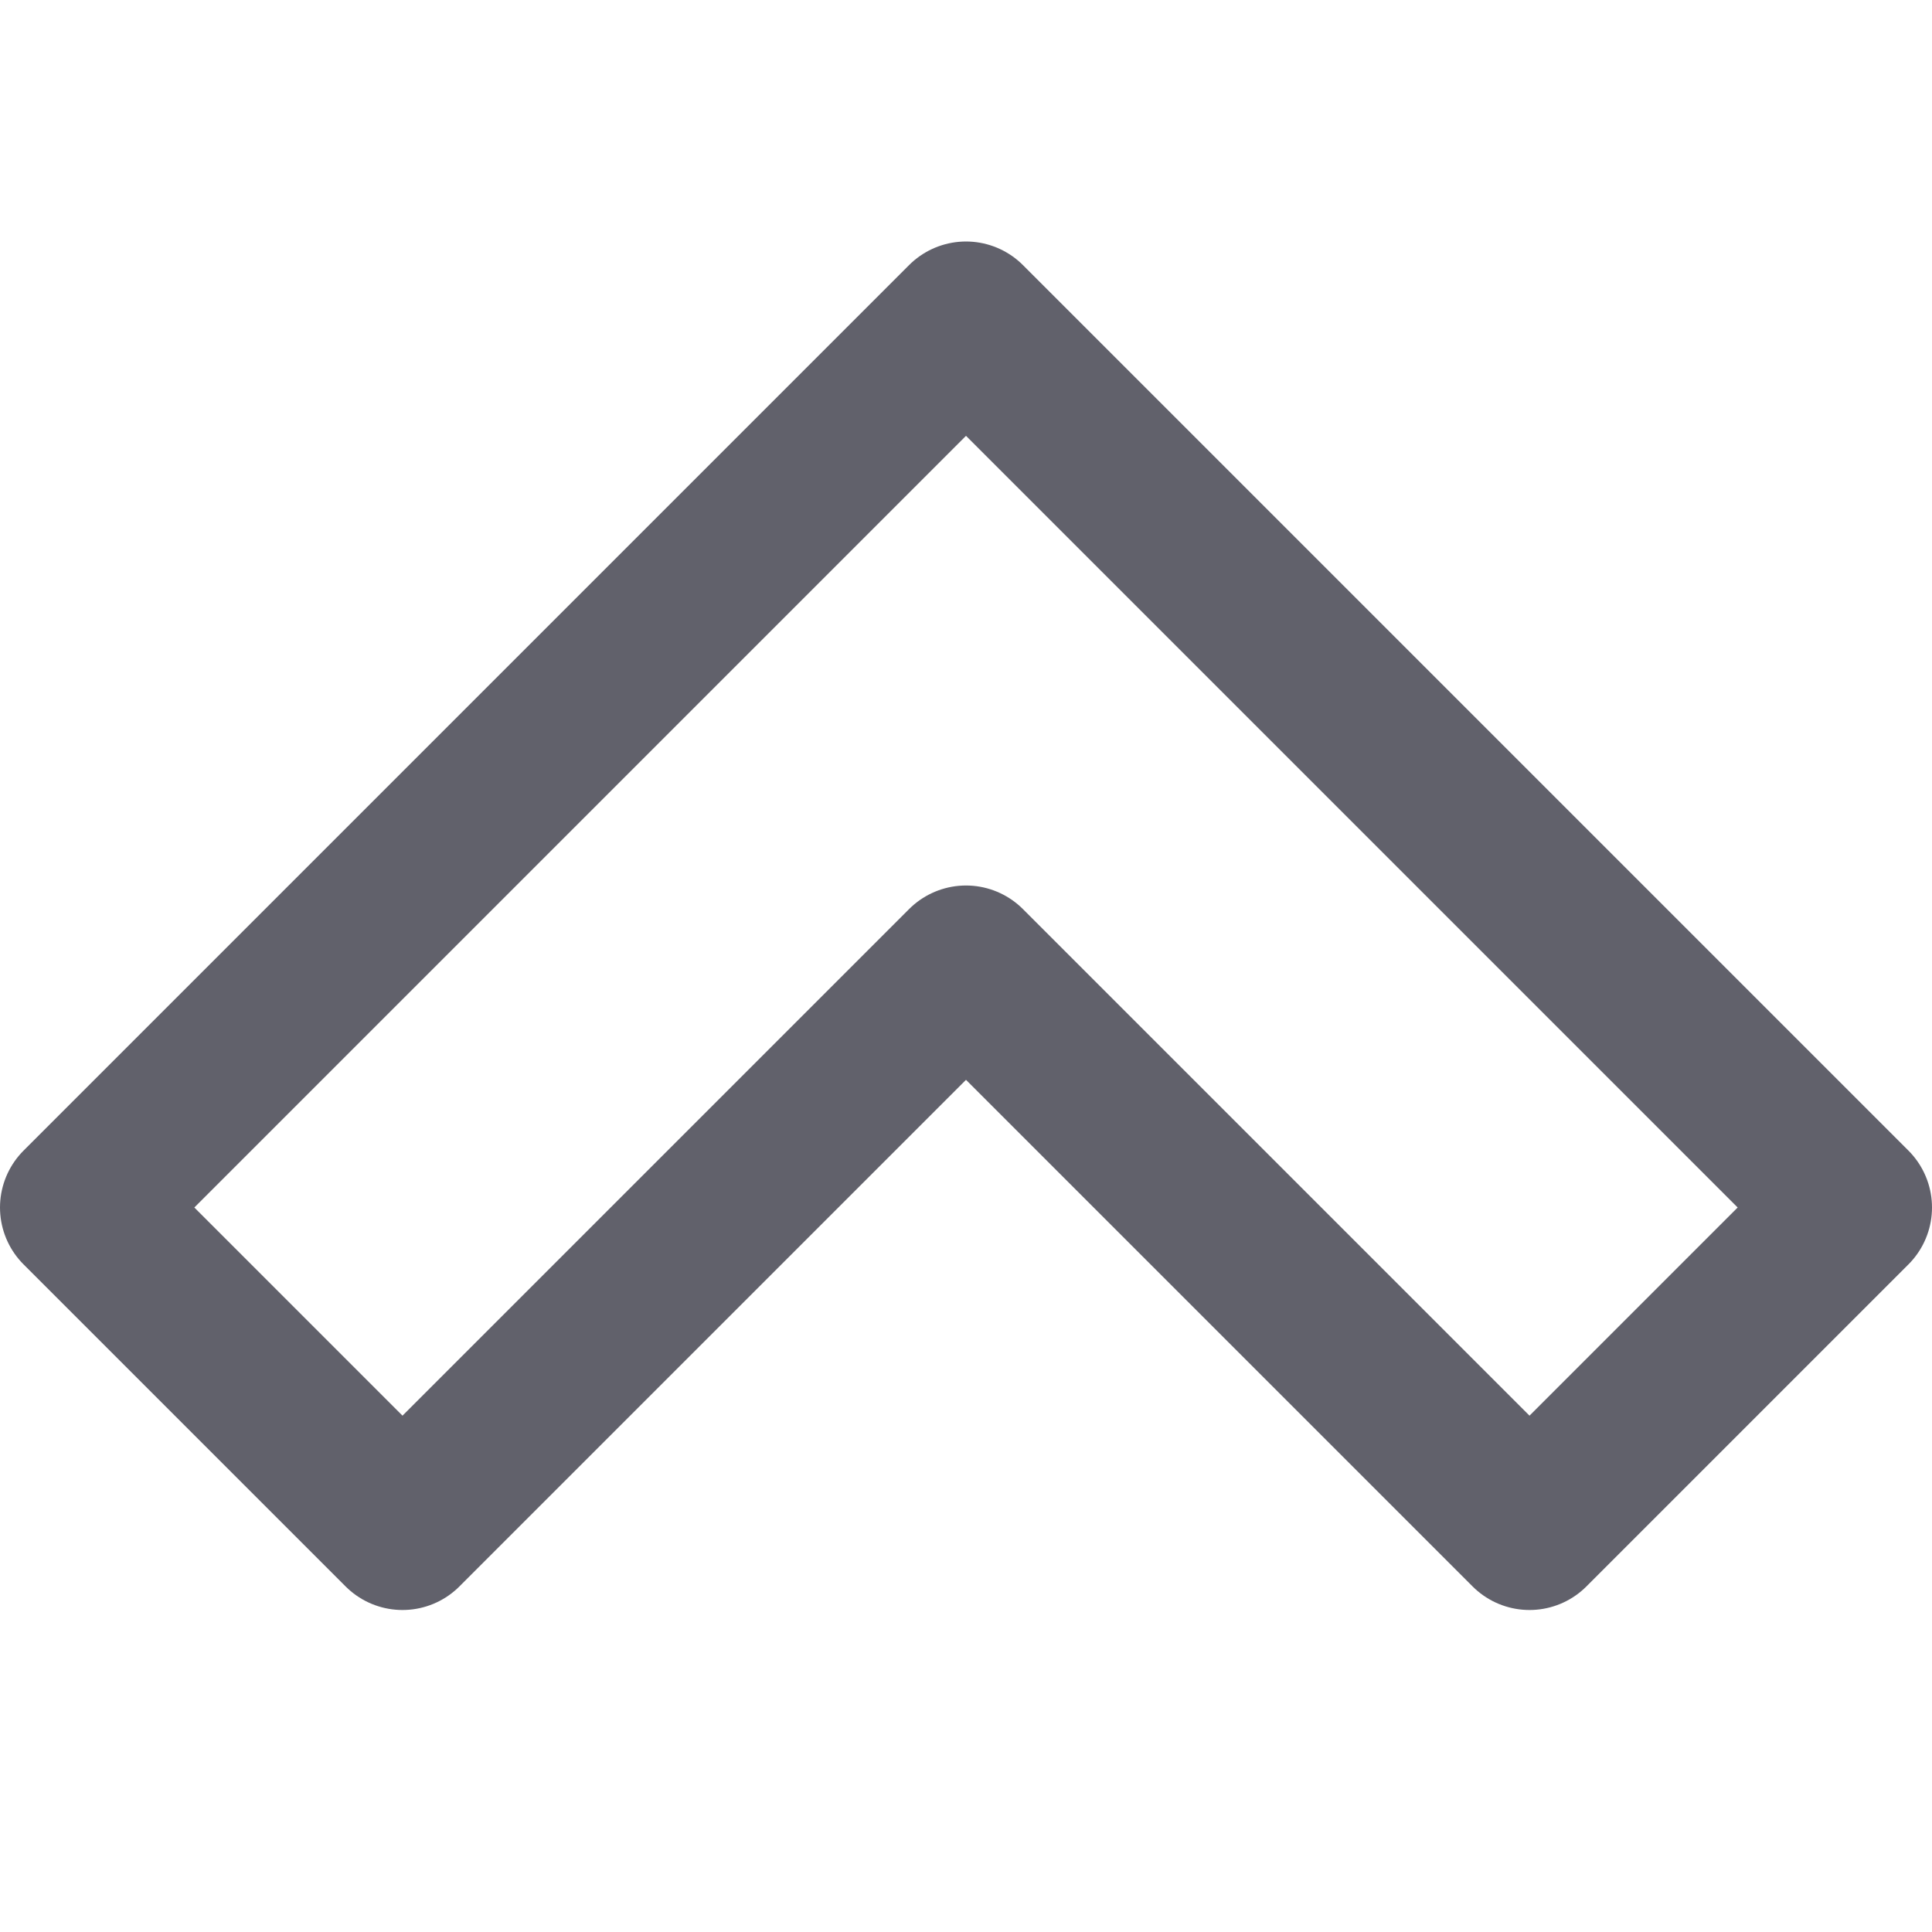 <svg xmlns="http://www.w3.org/2000/svg" height="24" width="24" viewBox="0 0 12 12"><polygon points="11.5 7.5 6 2 0.5 7.5 2.5 9.5 6 6 9.5 9.5 11.5 7.5" fill="none" stroke="#61616b" stroke-linecap="round" stroke-linejoin="round"></polygon></svg>